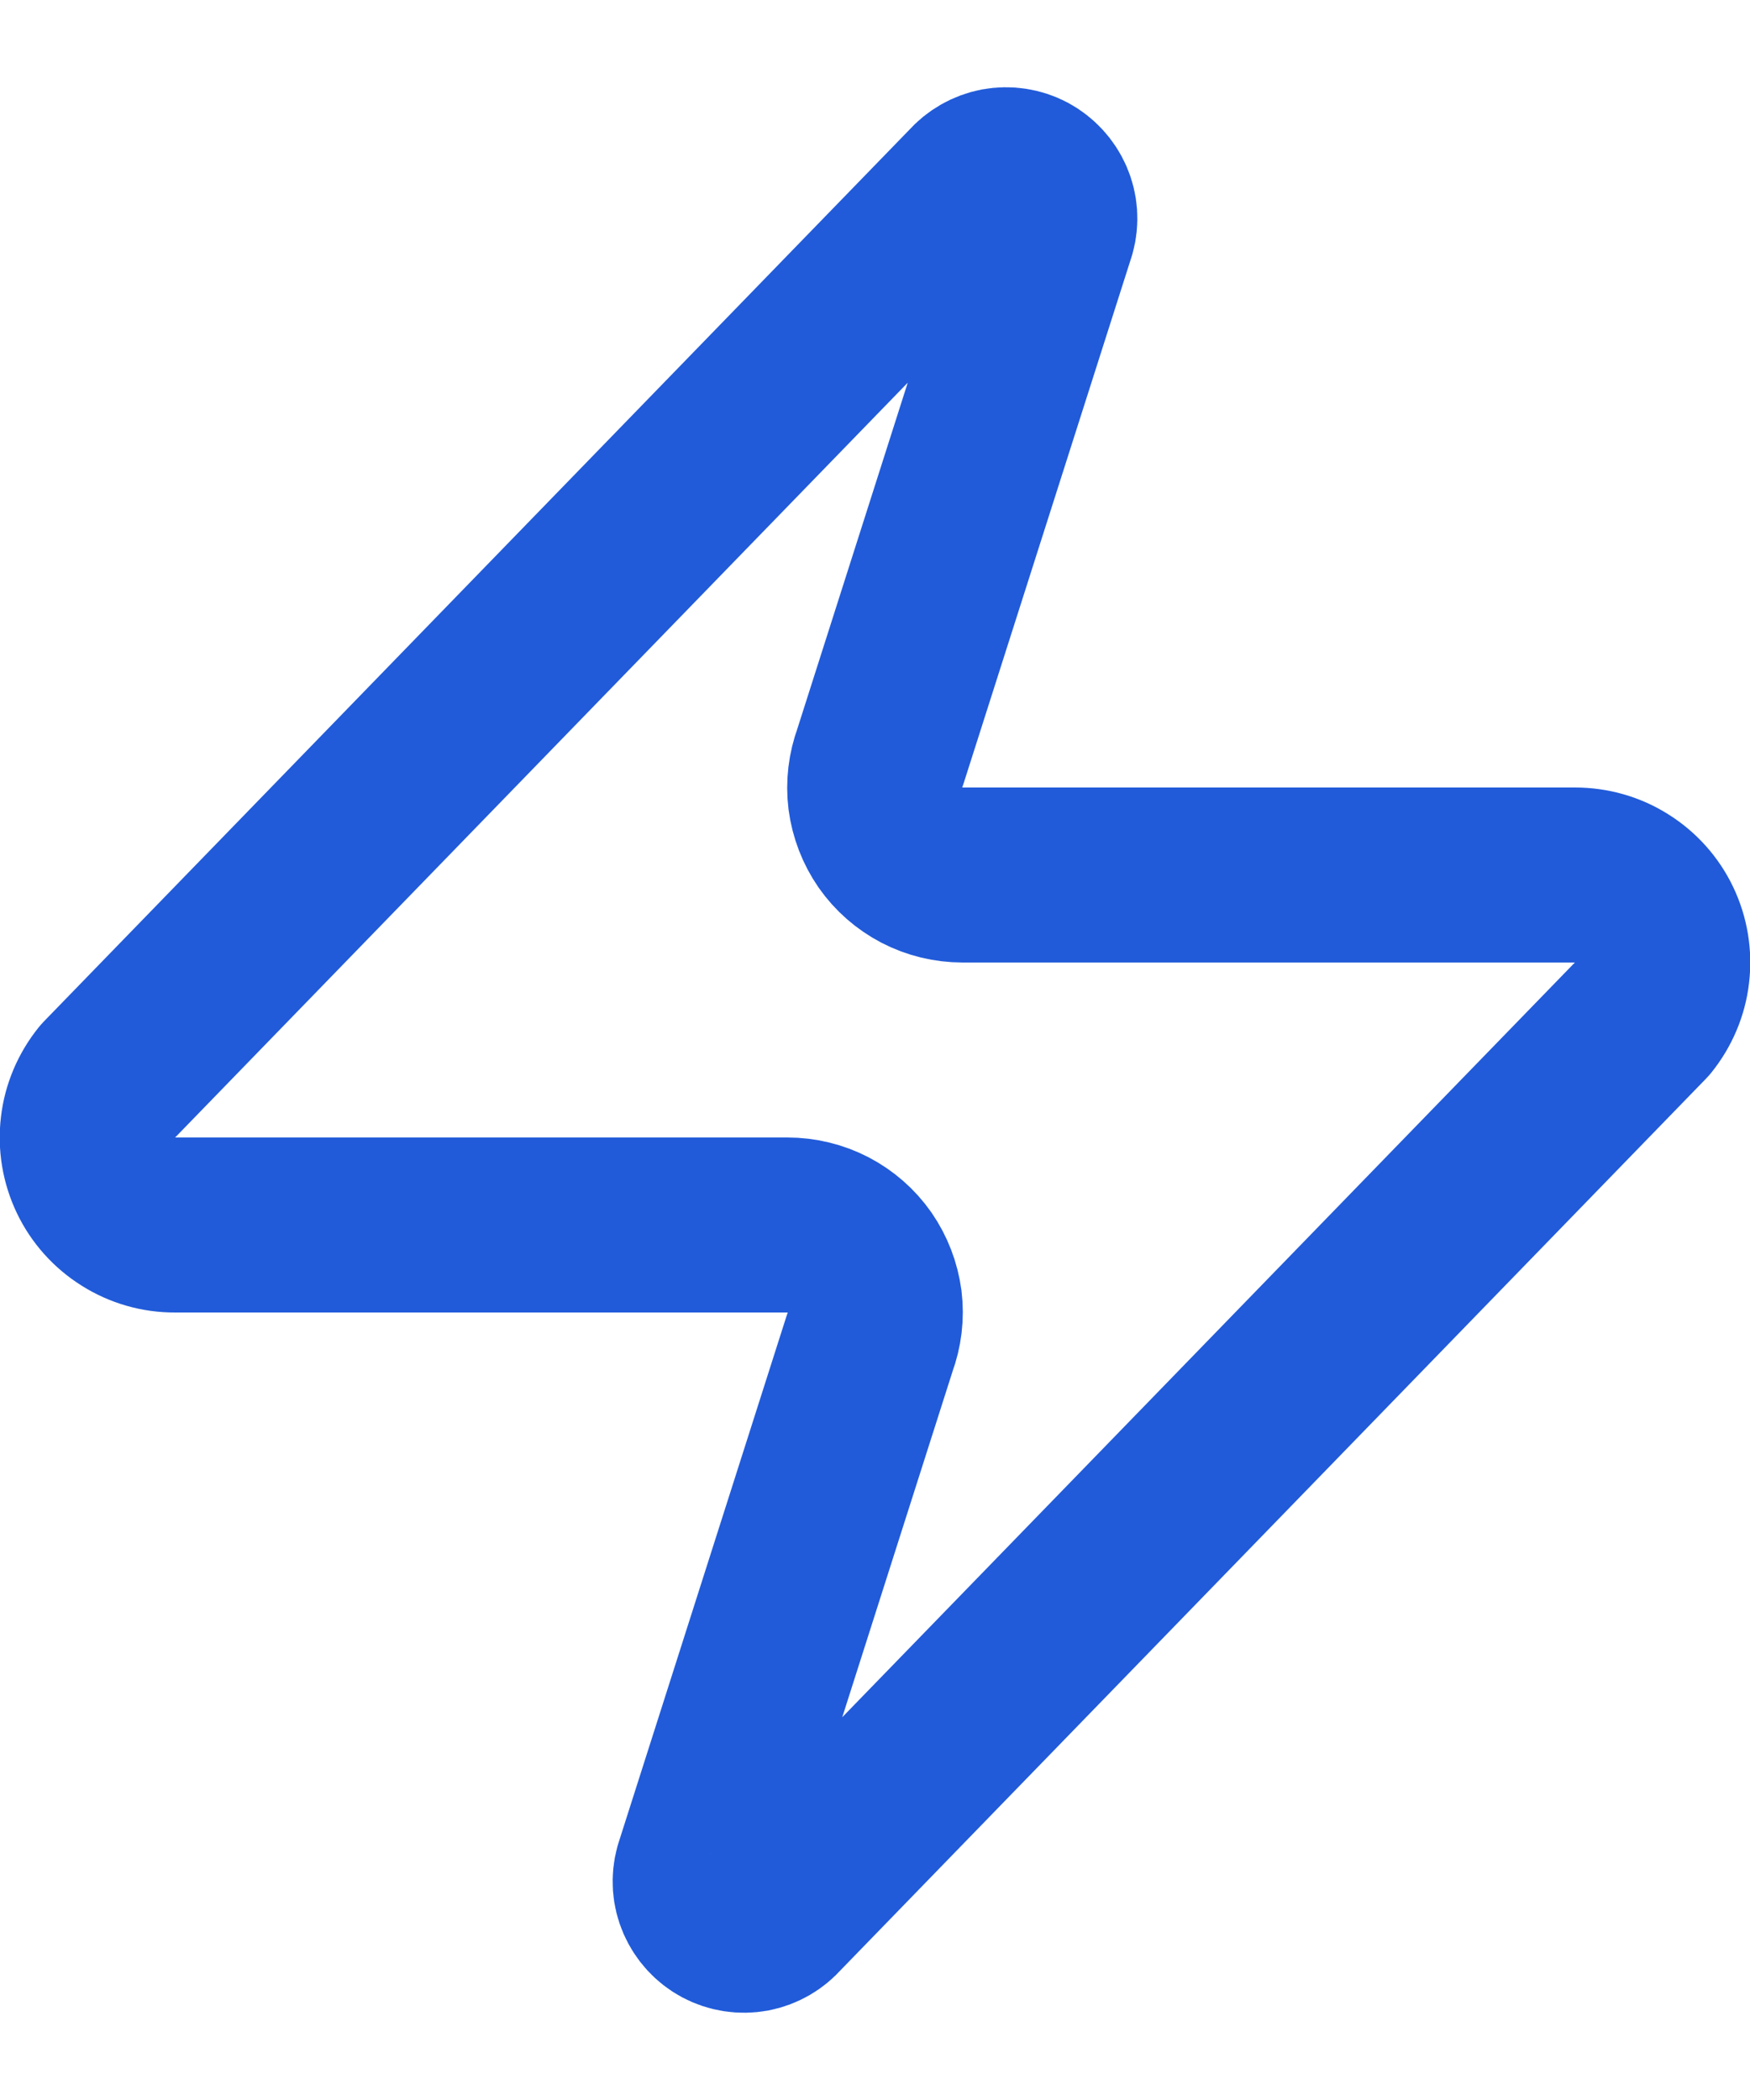 <svg width="15" height="18" viewBox="0 0 15 18" fill="none" xmlns="http://www.w3.org/2000/svg">
<path d="M1.5 10.5C1.358 10.501 1.219 10.461 1.099 10.385C0.979 10.31 0.882 10.202 0.821 10.074C0.76 9.946 0.736 9.803 0.753 9.662C0.769 9.521 0.826 9.388 0.915 9.277L8.34 1.627C8.396 1.563 8.472 1.52 8.555 1.504C8.639 1.489 8.725 1.502 8.8 1.542C8.875 1.583 8.934 1.647 8.968 1.725C9.002 1.803 9.008 1.89 8.985 1.972L7.545 6.487C7.503 6.601 7.488 6.723 7.503 6.844C7.519 6.964 7.563 7.079 7.632 7.179C7.701 7.278 7.794 7.359 7.901 7.415C8.009 7.471 8.129 7.5 8.25 7.5H13.5C13.642 7.5 13.781 7.539 13.901 7.615C14.021 7.69 14.118 7.798 14.179 7.926C14.24 8.054 14.264 8.197 14.247 8.338C14.231 8.479 14.174 8.612 14.085 8.723L6.66 16.372C6.604 16.437 6.528 16.48 6.445 16.496C6.361 16.511 6.275 16.498 6.2 16.458C6.125 16.418 6.066 16.353 6.032 16.275C5.998 16.197 5.992 16.11 6.015 16.027L7.455 11.512C7.497 11.399 7.512 11.277 7.497 11.156C7.481 11.036 7.437 10.921 7.368 10.821C7.299 10.722 7.206 10.641 7.099 10.585C6.991 10.529 6.871 10.5 6.75 10.5H1.5Z" stroke="#215BD9" stroke-width="1.5" stroke-linecap="round" stroke-linejoin="round"/>
</svg>
